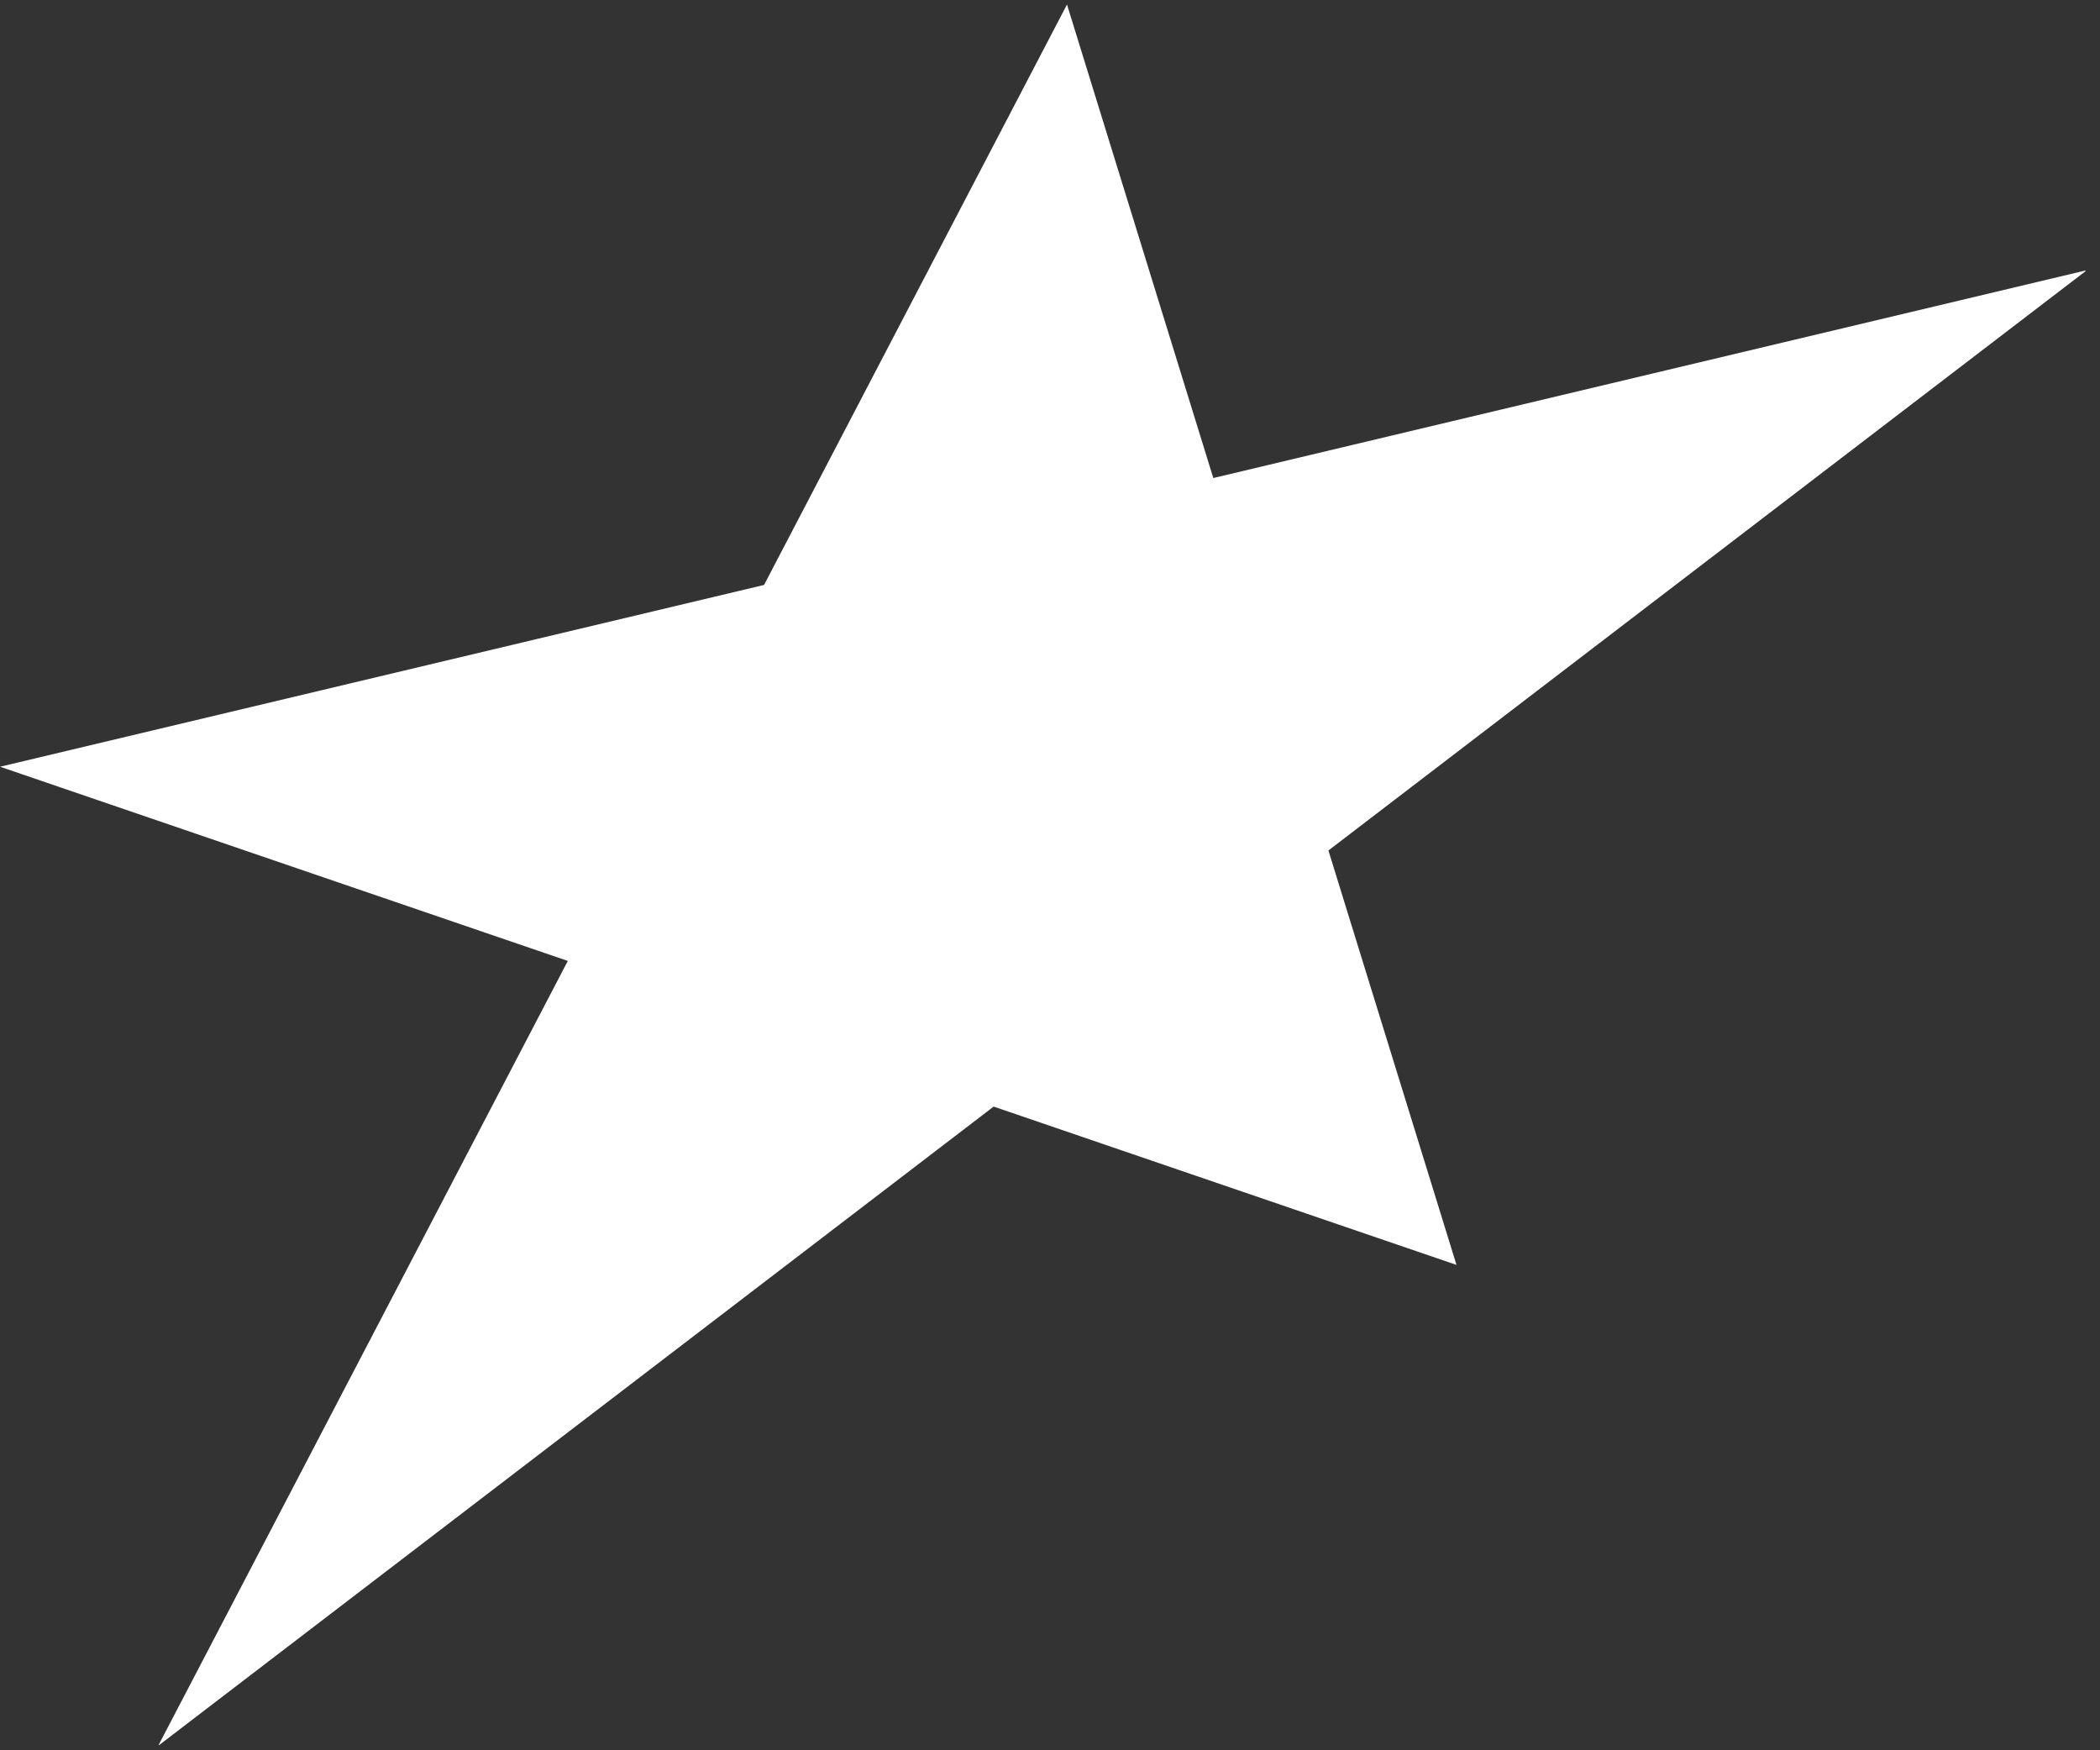 <svg xmlns="http://www.w3.org/2000/svg" xmlns:xlink="http://www.w3.org/1999/xlink" width="432" zoomAndPan="magnify" viewBox="0 0 324 270" height="360" preserveAspectRatio="xMidYMid meet" version="1.0"><rect x="0" y="0" width="324" height="270" fill="#333333" stroke="none"/><defs><clipPath id="c0a58993bd"><path d="M 0 0.695 L 321.75 0.695 L 321.75 269.195 L 0 269.195 Z M 0 0.695 " clip-rule="nonzero"/></clipPath></defs><g clip-path="url(#c0a58993bd)"><path fill="#ffffff" d="M 204.957 131.195 L 321.977 41.676 L 187.195 73.742 L 164.621 0.695 L 117.883 90.234 L 0.012 118.277 L 87.605 148.234 L 24.41 269.305 L 153.305 170.703 L 224.715 195.125 Z M 204.957 131.195 " fill-opacity="1" fill-rule="nonzero"/></g></svg>